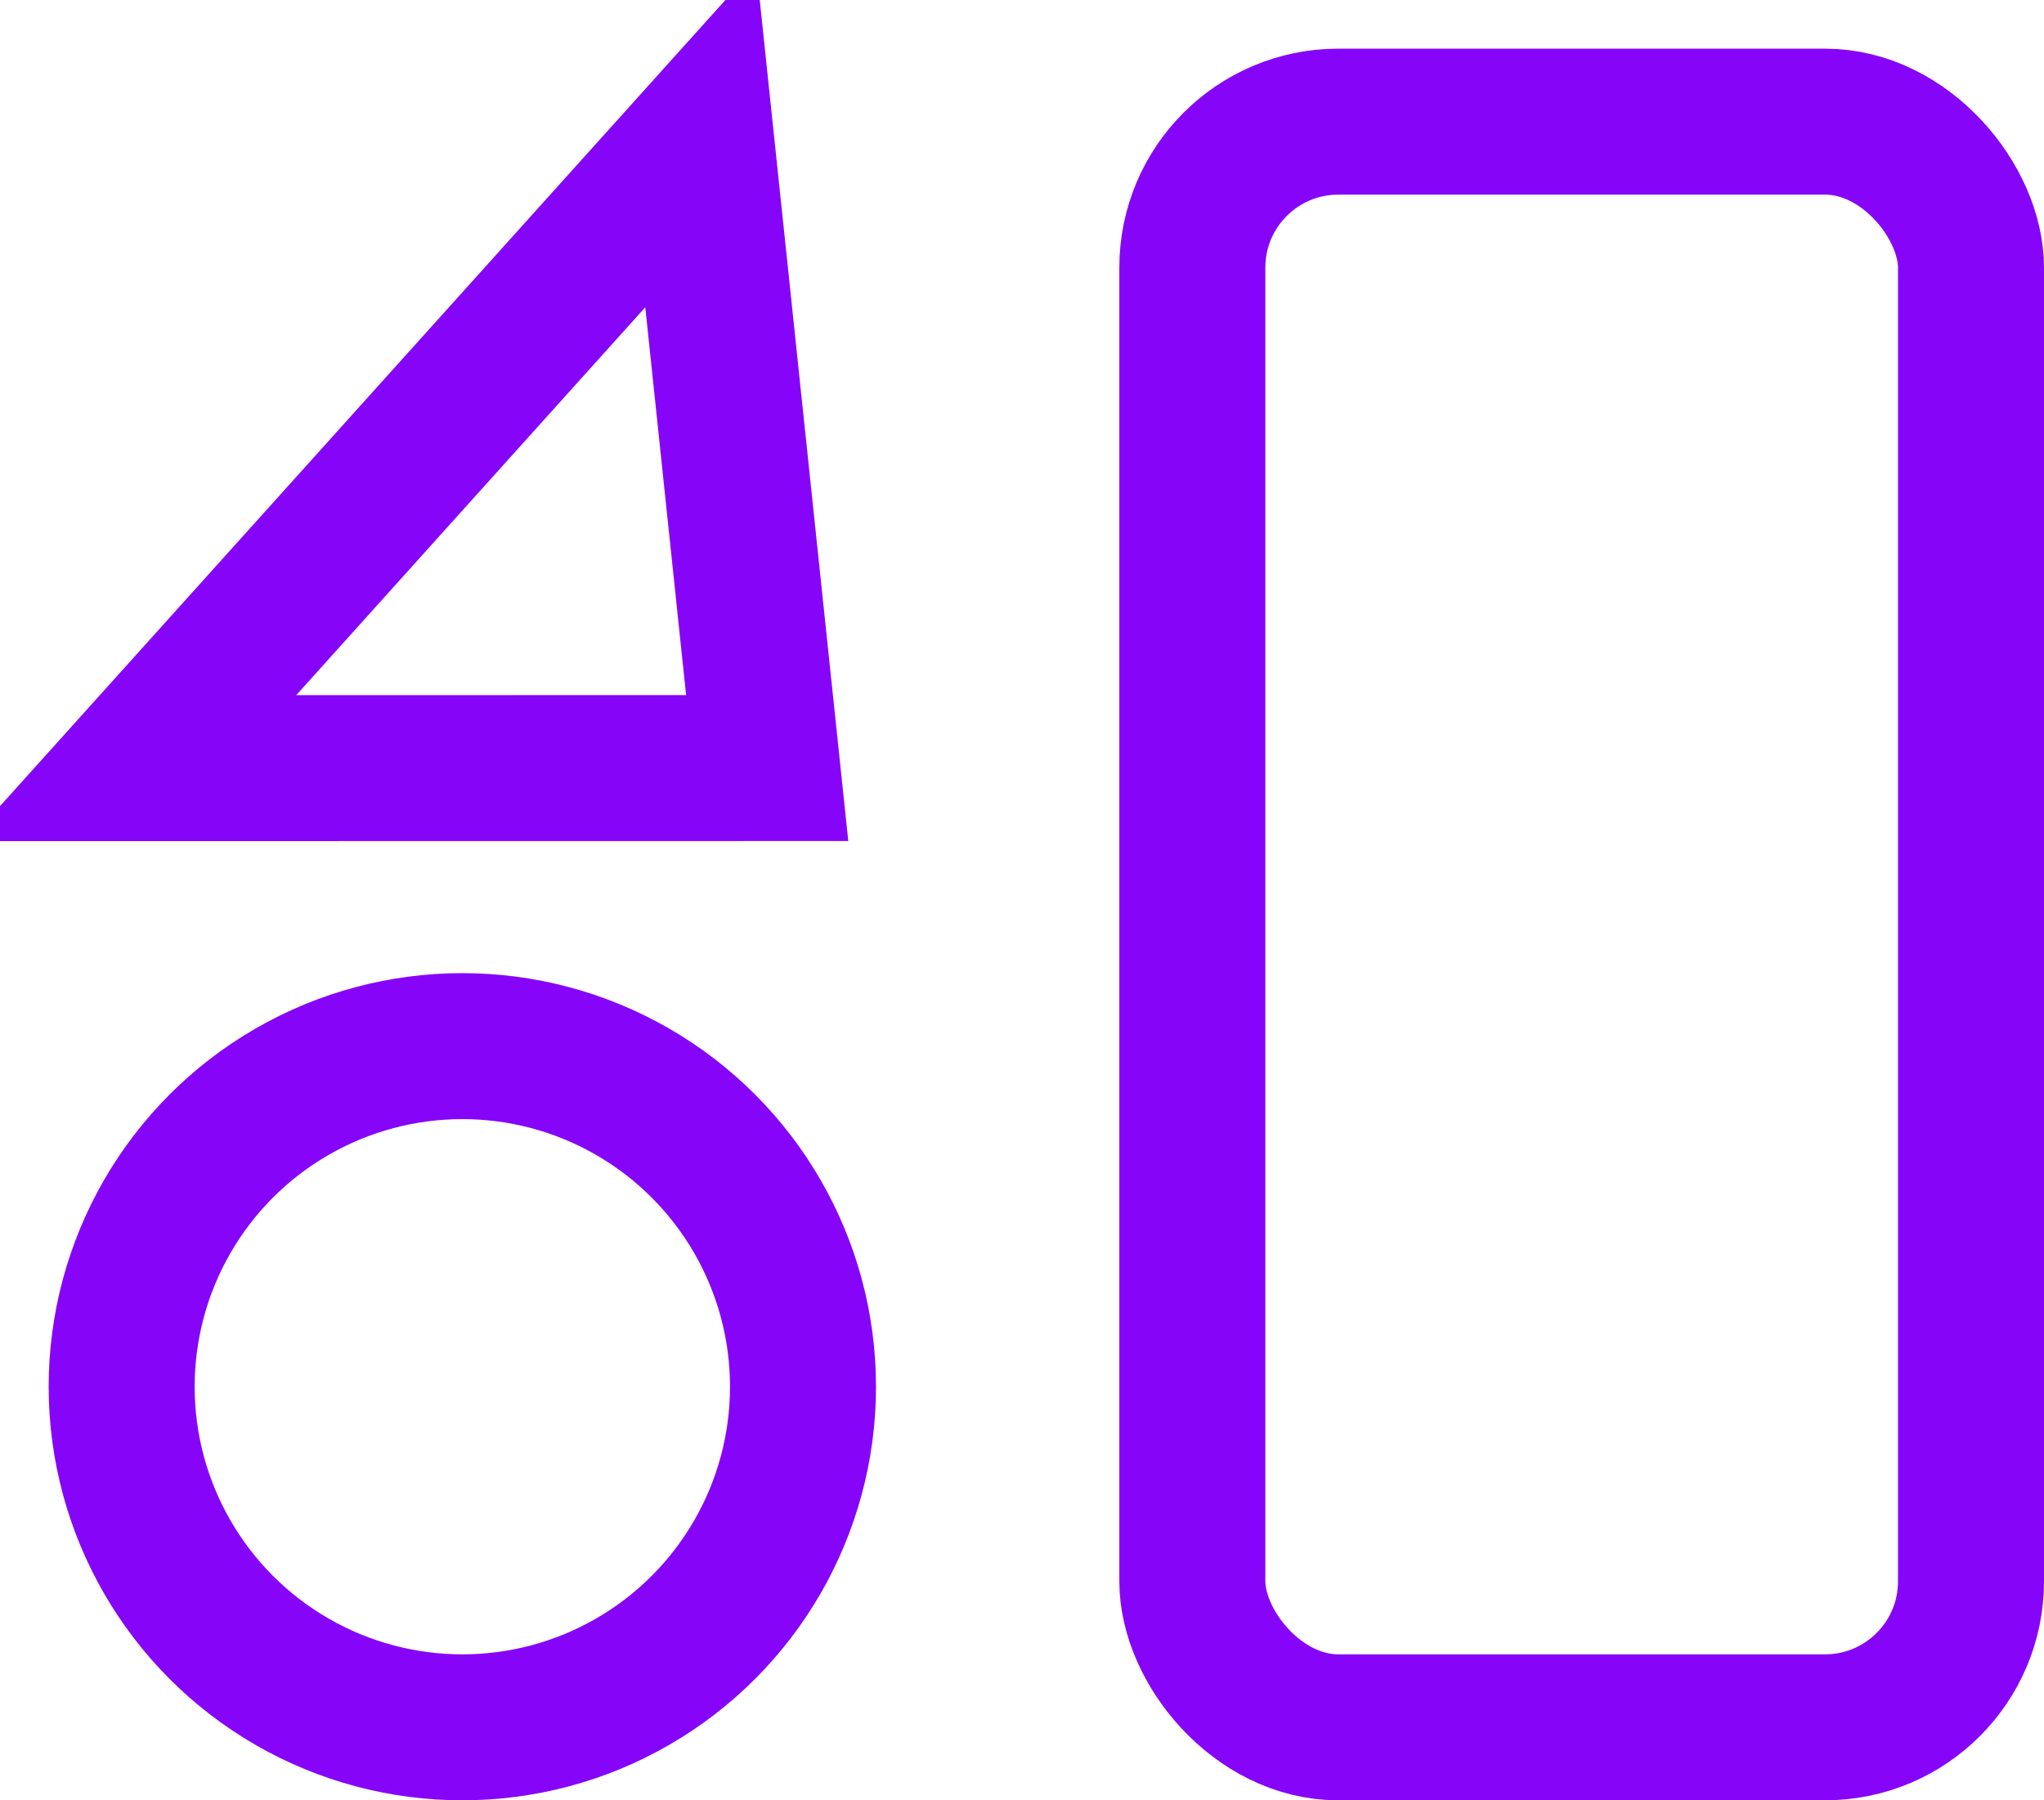 <?xml version="1.0" encoding="UTF-8"?>
<svg width="42px" height="37px" viewBox="0 0 42 37" version="1.1" xmlns="http://www.w3.org/2000/svg" xmlns:xlink="http://www.w3.org/1999/xlink">
    <!-- Generator: Sketch 63.1 (92452) - https://sketch.com -->
    <title>Group 7 Copy</title>
    <desc>Created with Sketch.</desc>
    <g id="Case-Study" stroke="none" stroke-width="1" fill="none" fill-rule="evenodd">
        <g transform="translate(-431, -7635)" id="Group-27" stroke="#8605F9" stroke-width="3">
            <g transform="translate(0, 7268)">
                <g id="Group-26">
                    <g id="Group-7-Copy" transform="translate(430, 366)">
                        <rect id="Rectangle" x="25.5" y="3.5" width="16" height="33" rx="3"></rect>
                        <circle id="Oval" cx="10.5" cy="29.5" r="7"></circle>
                        <path d="M13.439,9.312 L4.708,19.012 L22.169,19.005 L13.439,9.312 Z" id="Triangle" transform="translate(13.438, 13.789) rotate(132) translate(-13.438, -13.789) "></path>
                    </g>
                </g>
            </g>
        </g>
    </g>
</svg>
